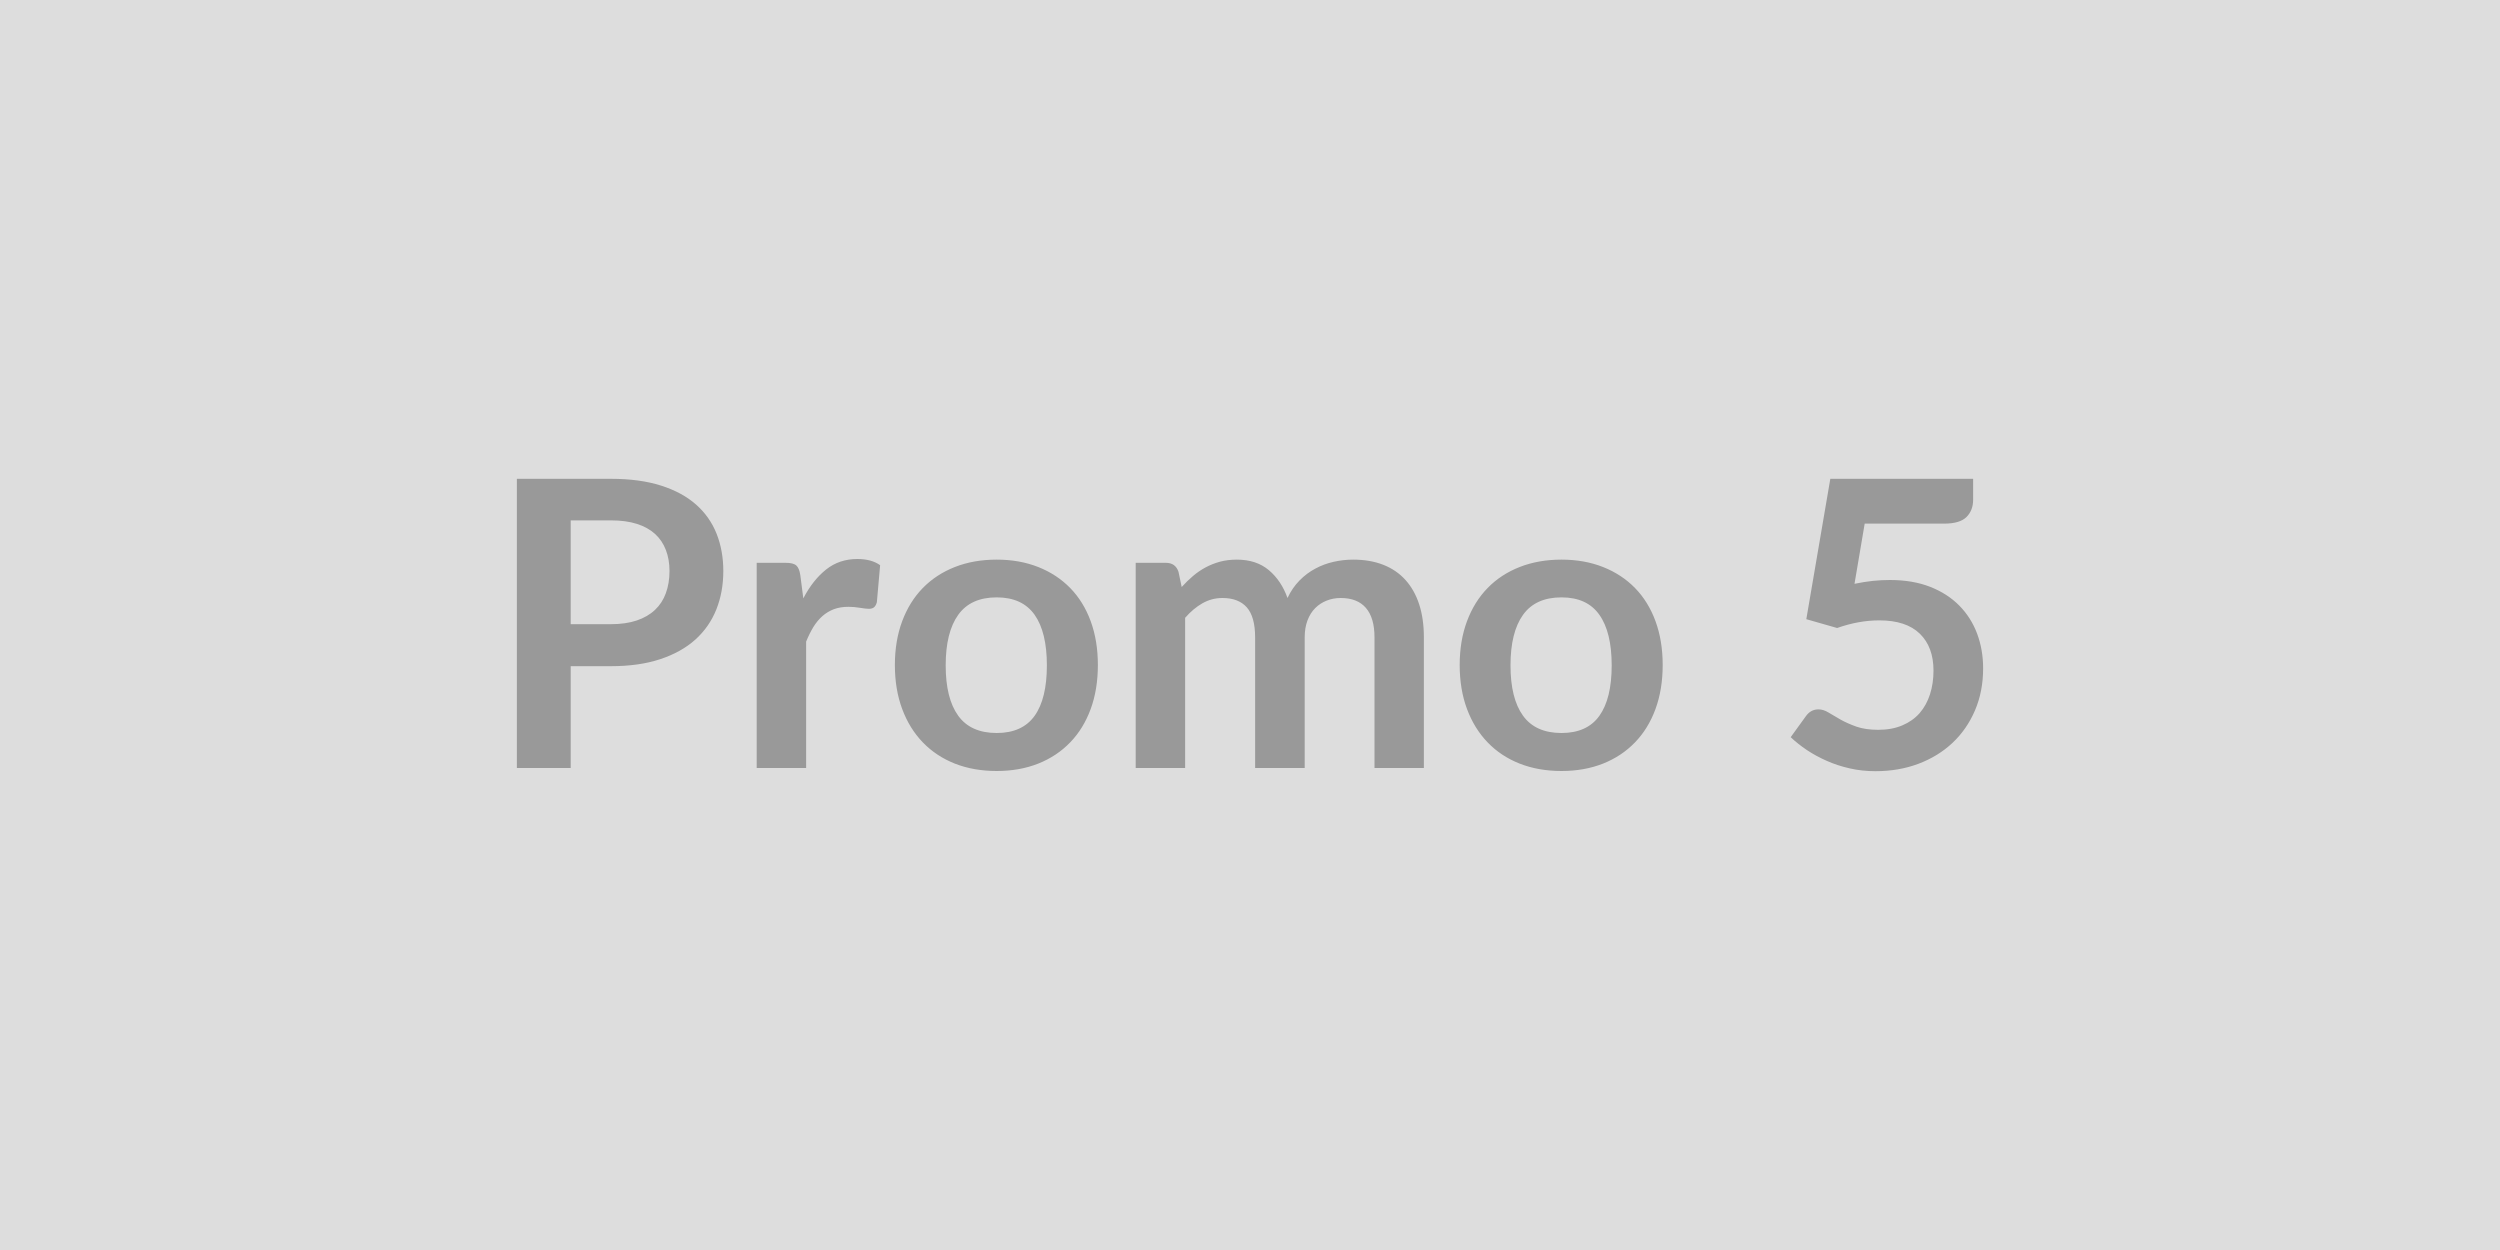 <svg xmlns="http://www.w3.org/2000/svg" width="400" height="200" viewBox="0 0 400 200"><rect width="100%" height="100%" fill="#DDDDDD"/><path fill="#999999" d="M91.31 99.87h6.43q2.37 0 4.13-.59 1.76-.59 2.93-1.7 1.17-1.1 1.74-2.68.58-1.59.58-3.54 0-1.86-.58-3.36-.57-1.5-1.72-2.56-1.16-1.06-2.92-1.62t-4.16-.56h-6.43v16.61ZM82.7 76.61h15.04q4.64 0 8.04 1.09 3.39 1.08 5.6 3.04 2.2 1.95 3.28 4.67 1.07 2.72 1.07 5.95 0 3.36-1.12 6.16-1.12 2.8-3.36 4.82-2.24 2.01-5.62 3.13-3.37 1.12-7.89 1.12h-6.43v16.29H82.7V76.61Zm45.35 15.42.48 3.71q1.53-2.94 3.65-4.62 2.11-1.68 4.99-1.68 2.27 0 3.65.99l-.52 5.92q-.16.58-.46.82-.3.24-.82.24-.48 0-1.42-.16t-1.84-.16q-1.31 0-2.34.38-1.02.39-1.84 1.11-.81.72-1.44 1.74-.62 1.02-1.16 2.34v20.22h-7.91V90.05h4.64q1.22 0 1.7.43t.64 1.55Zm31.42-2.49q3.65 0 6.64 1.18 2.99 1.18 5.12 3.36 2.13 2.18 3.28 5.31 1.15 3.14 1.15 7.01 0 3.9-1.15 7.04t-3.28 5.34q-2.13 2.21-5.12 3.4-2.99 1.18-6.64 1.18-3.68 0-6.69-1.18-3-1.19-5.13-3.4-2.13-2.2-3.3-5.34-1.17-3.14-1.17-7.04 0-3.87 1.17-7.01 1.17-3.13 3.3-5.31 2.13-2.18 5.13-3.36 3.01-1.18 6.69-1.18Zm0 27.74q4.1 0 6.07-2.75 1.96-2.75 1.96-8.07 0-5.31-1.96-8.09-1.97-2.79-6.07-2.79-4.16 0-6.16 2.8t-2 8.08q0 5.28 2 8.05 2 2.77 6.16 2.77Zm30.15 5.6h-7.91V90.05h4.83q1.54 0 2.02 1.44l.51 2.43q.87-.96 1.81-1.76.94-.8 2.02-1.38 1.07-.57 2.3-.91 1.23-.33 2.7-.33 3.11 0 5.11 1.68 2 1.68 2.99 4.46.77-1.63 1.92-2.8t2.53-1.9q1.37-.74 2.93-1.09 1.55-.35 3.12-.35 2.72 0 4.83.83t3.55 2.43q1.44 1.6 2.19 3.9.75 2.31.75 5.28v20.9h-7.9v-20.9q0-3.13-1.38-4.72-1.37-1.58-4.03-1.58-1.21 0-2.25.42-1.04.41-1.83 1.2-.78.78-1.23 1.96-.45 1.19-.45 2.72v20.9h-7.93v-20.9q0-3.29-1.33-4.8-1.33-1.5-3.89-1.5-1.73 0-3.22.85-1.48.85-2.76 2.32v24.03Zm60.22-33.34q3.65 0 6.64 1.18 2.99 1.18 5.12 3.36 2.13 2.18 3.28 5.31 1.15 3.14 1.15 7.01 0 3.9-1.15 7.04t-3.28 5.34q-2.13 2.21-5.12 3.4-2.99 1.18-6.64 1.18-3.68 0-6.69-1.18-3.01-1.19-5.13-3.4-2.13-2.2-3.3-5.34-1.17-3.14-1.17-7.04 0-3.87 1.17-7.01 1.17-3.13 3.3-5.31 2.12-2.18 5.13-3.36 3.01-1.18 6.69-1.18Zm0 27.74q4.1 0 6.06-2.75 1.97-2.75 1.97-8.07 0-5.31-1.97-8.09-1.96-2.79-6.06-2.79-4.16 0-6.16 2.8t-2 8.08q0 5.28 2 8.05 2 2.77 6.16 2.77Zm48.51-33.5-1.63 9.63q1.54-.32 2.94-.47 1.41-.14 2.72-.14 3.65 0 6.44 1.09 2.78 1.09 4.67 3.01 1.89 1.92 2.85 4.49.96 2.58.96 5.55 0 3.68-1.3 6.72-1.3 3.04-3.6 5.2t-5.46 3.35q-3.15 1.18-6.86 1.18-2.18 0-4.13-.45-1.95-.44-3.66-1.2-1.71-.75-3.17-1.72-1.46-.98-2.61-2.07l2.43-3.36q.77-1.09 2.02-1.09.8 0 1.63.52.83.51 1.91 1.12 1.07.6 2.52 1.12 1.46.51 3.51.51 2.17 0 3.84-.71 1.66-.7 2.77-1.96 1.1-1.27 1.66-3.01.56-1.75.56-3.79 0-3.78-2.19-5.91-2.19-2.13-6.48-2.13-3.3 0-6.75 1.22l-4.93-1.41 3.84-22.46h22.85v3.36q0 1.69-1.06 2.75t-3.58 1.06h-12.71Z"/></svg>